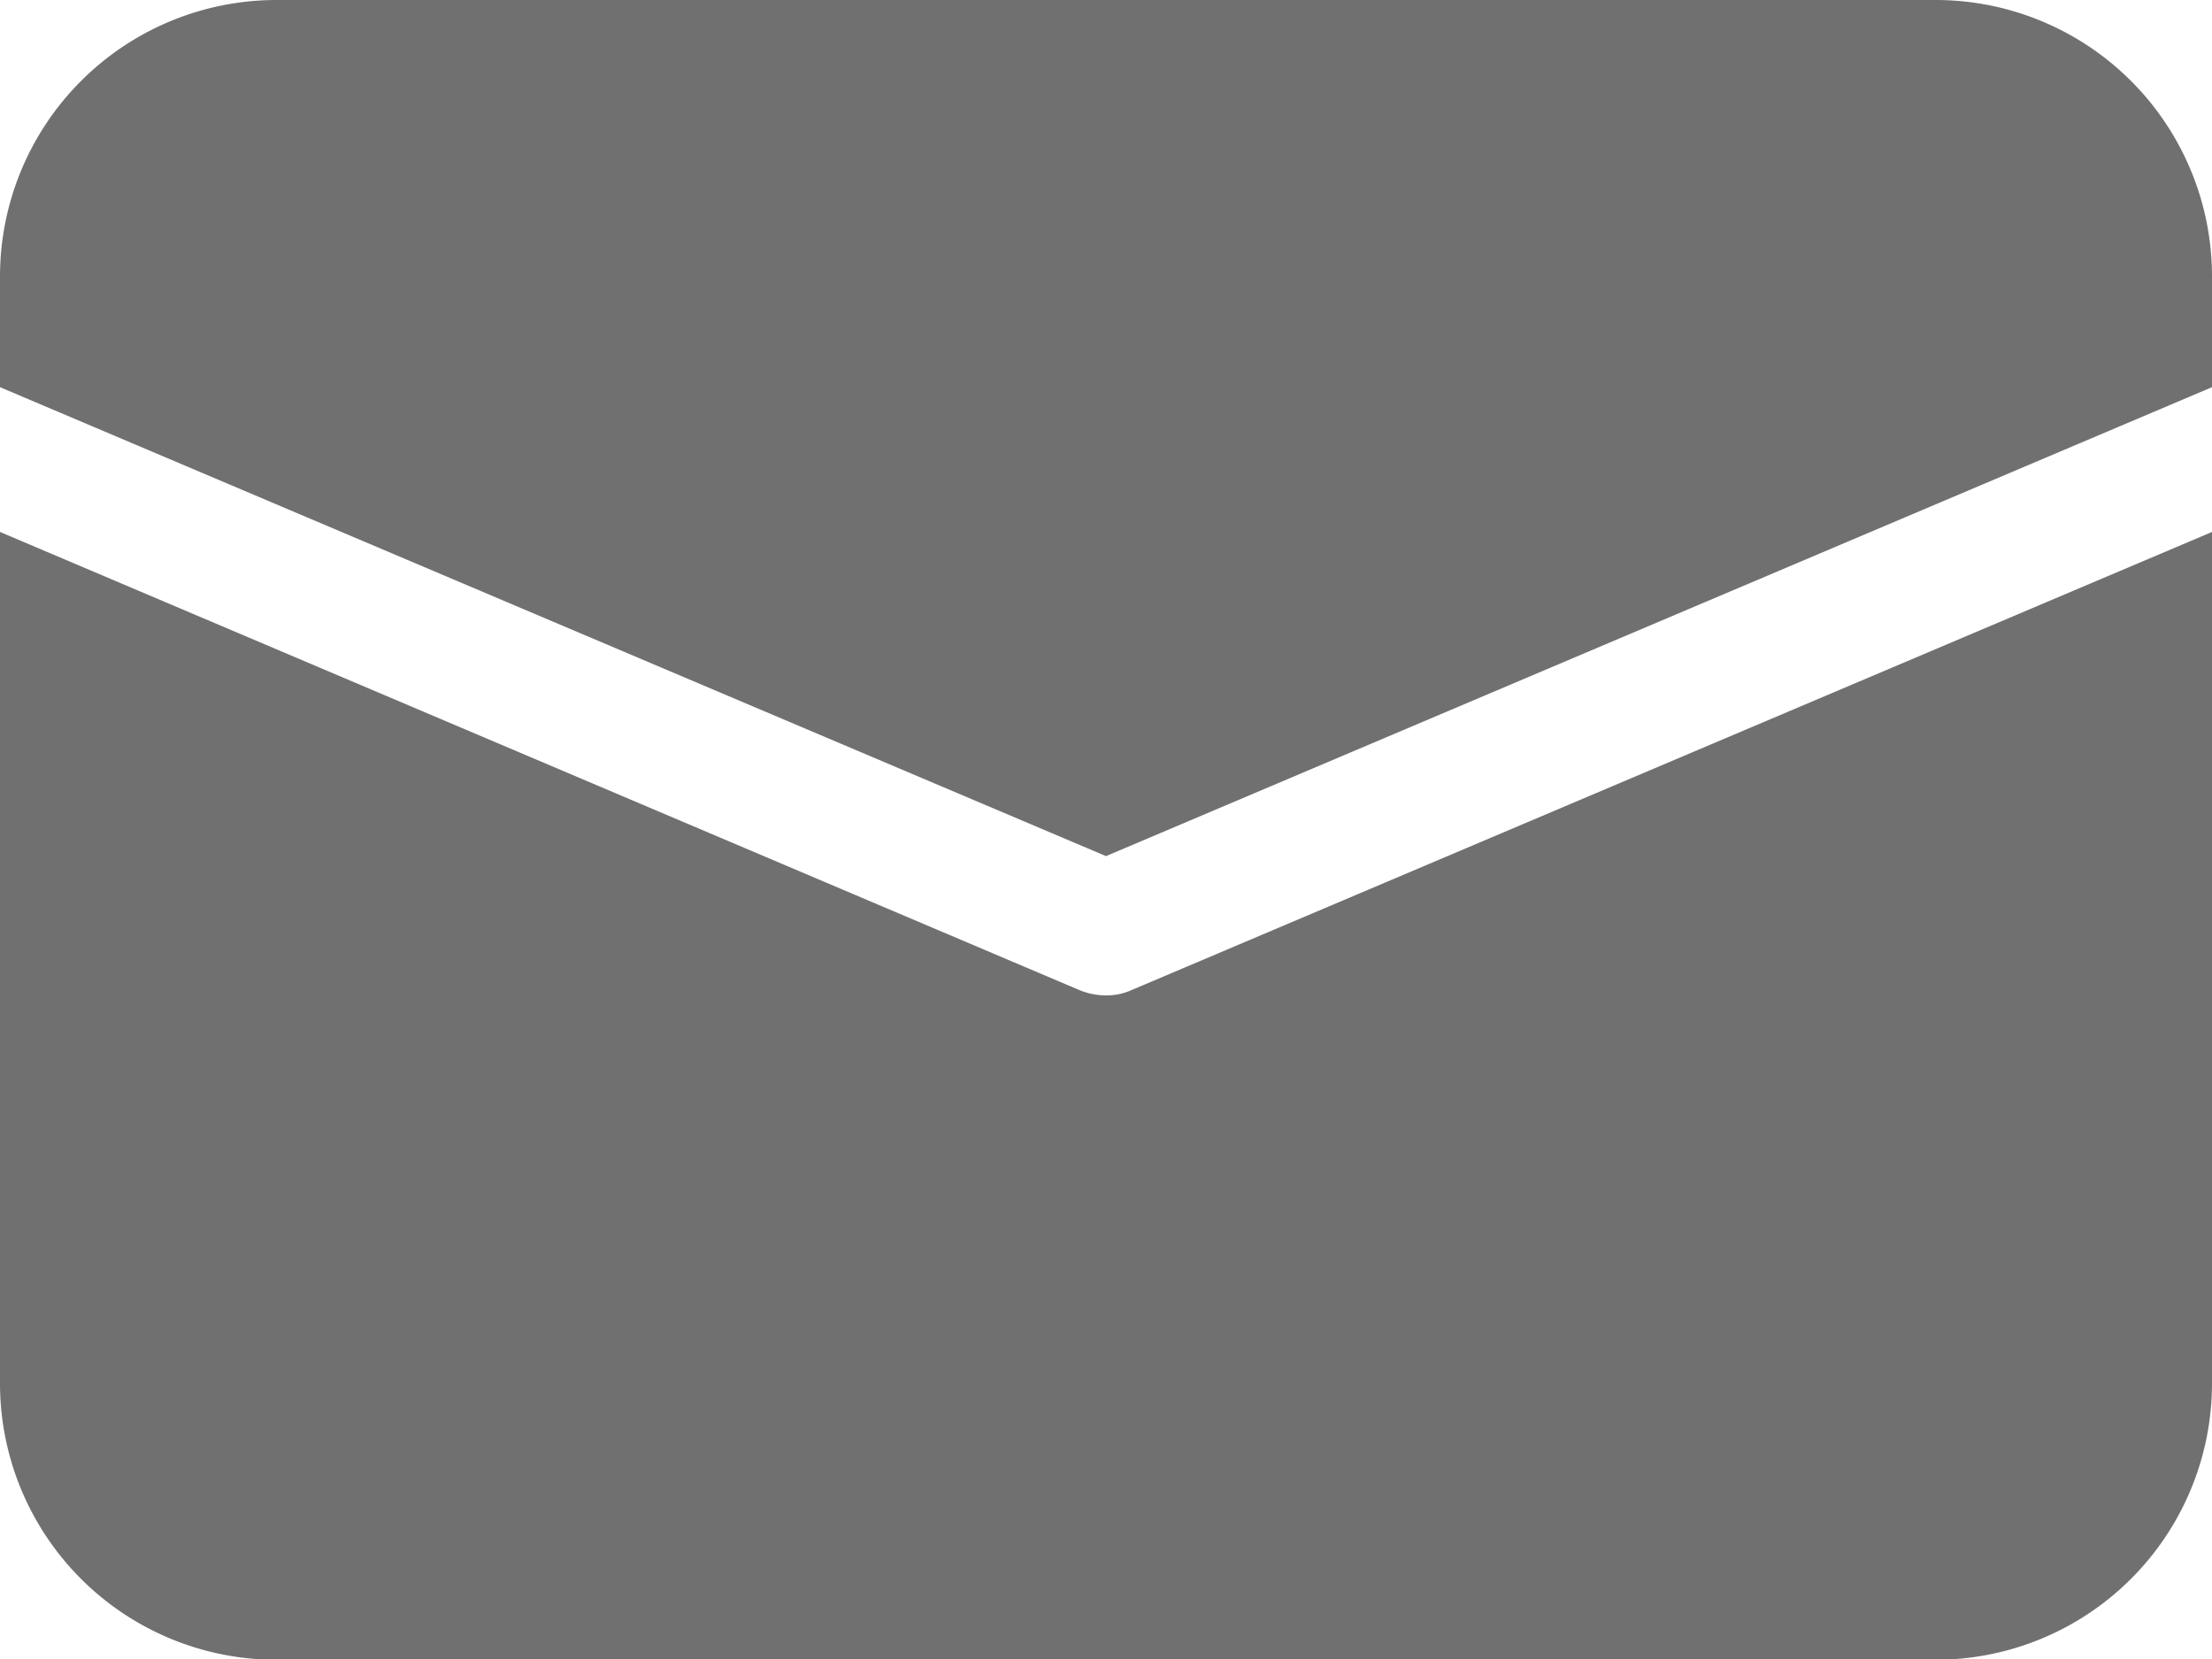 <svg xmlns="http://www.w3.org/2000/svg" width="14.5" height="10.875" viewBox="0 0 14.5 10.875">
  <g id="noun_Mail_1726891" transform="translate(153.5 73.875)">
    <g id="Group_3398" data-name="Group 3398" transform="translate(-157.5 -82.875)">
      <path id="Path_10181" data-name="Path 10181" d="M11.42,21.622a.4.4,0,0,1-.17.036.46.46,0,0,1-.17-.033L4,18.62V24.2a1.812,1.812,0,0,0,1.813,1.813H16.688A1.812,1.812,0,0,0,18.5,24.2V18.62Z" transform="translate(0 -6.133)" fill="#707070"/>
      <path id="Path_10182" data-name="Path 10182" d="M11.25,14.612l7.25-3.074v-.725A1.812,1.812,0,0,0,16.688,9H5.813A1.813,1.813,0,0,0,4,10.813v.725Z" fill="#707070"/>
    </g>
  </g>
</svg>
